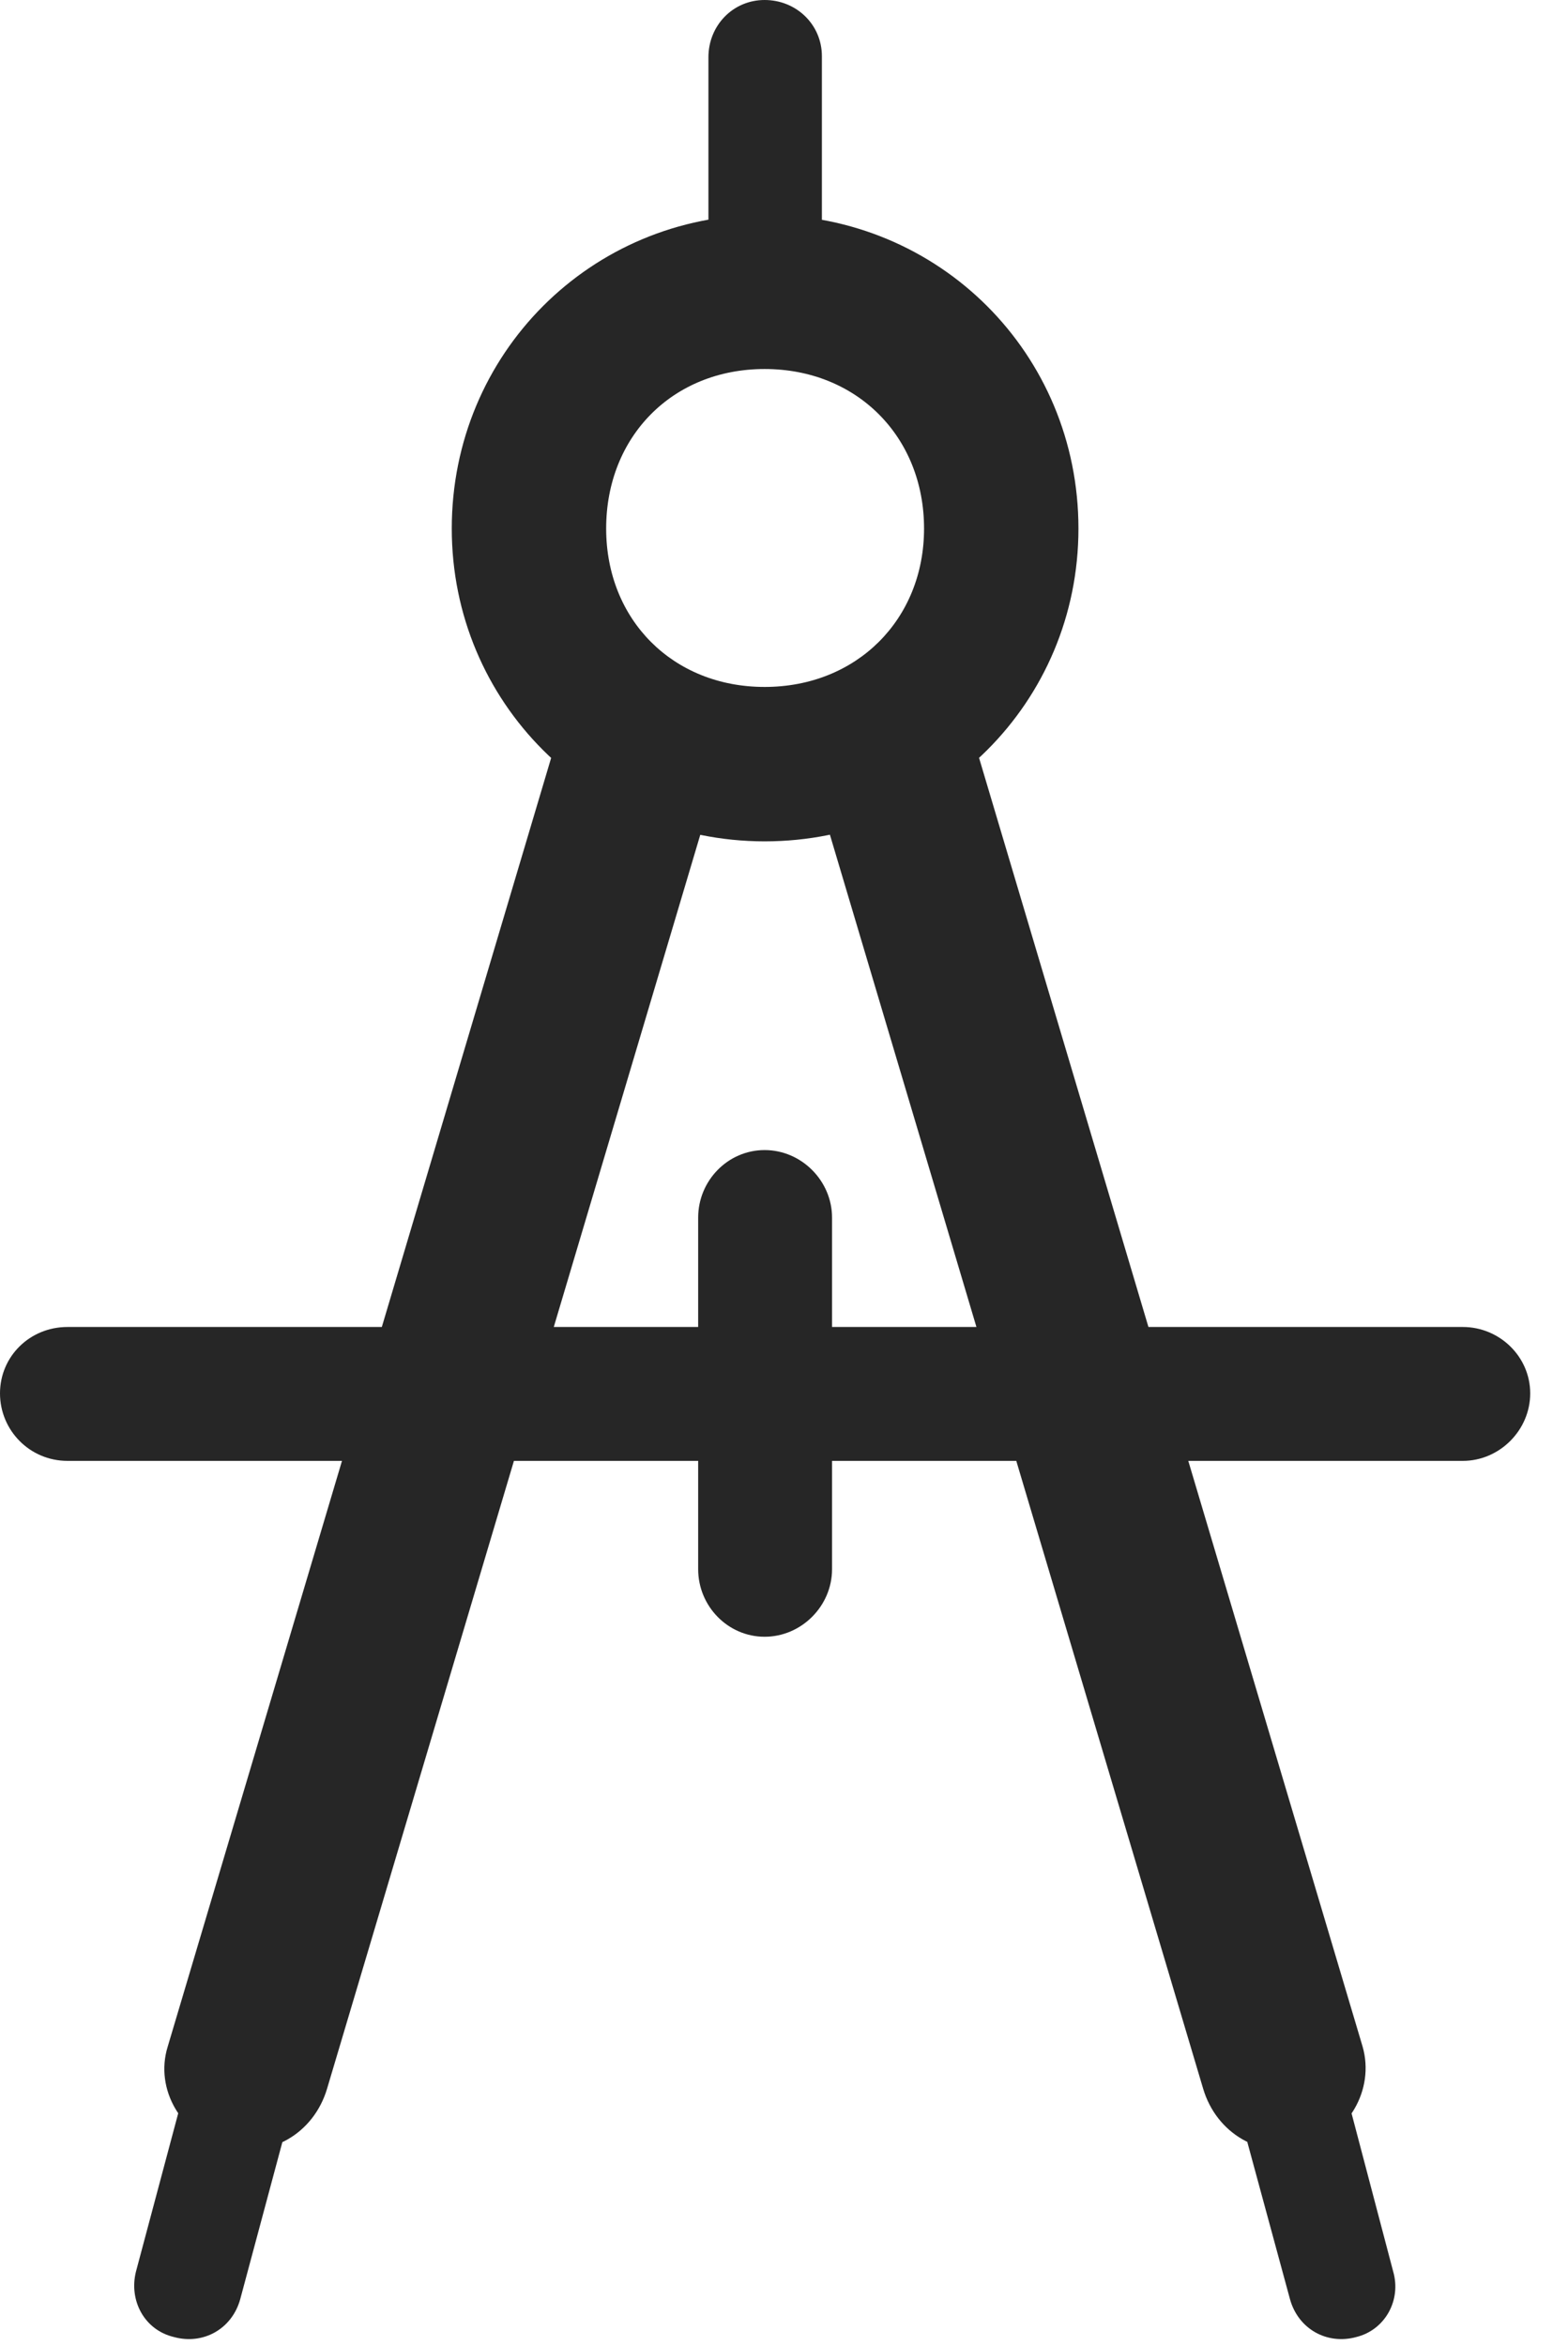 <?xml version="1.0" encoding="UTF-8"?>
<!--Generator: Apple Native CoreSVG 341-->
<!DOCTYPE svg
PUBLIC "-//W3C//DTD SVG 1.1//EN"
       "http://www.w3.org/Graphics/SVG/1.1/DTD/svg11.dtd">
<svg version="1.1" xmlns="http://www.w3.org/2000/svg" xmlns:xlink="http://www.w3.org/1999/xlink" viewBox="0 0 14.98 22.412">
 <g>
  <rect height="22.412" opacity="0" width="14.98" x="0" y="0"/>
  <path d="M6.768 3.057L7.852 3.057L7.852 0.537C7.852 0.234 7.607 0 7.305 0C7.002 0 6.768 0.244 6.768 0.547ZM7.305 8.037C8.975 8.037 10.303 6.709 10.303 5.049C10.303 3.379 8.975 2.051 7.305 2.051C5.645 2.051 4.316 3.379 4.316 5.049C4.316 6.709 5.645 8.037 7.305 8.037ZM7.305 6.562C6.426 6.562 5.791 5.918 5.791 5.049C5.791 4.17 6.426 3.525 7.305 3.525C8.184 3.525 8.828 4.17 8.828 5.049C8.828 5.918 8.184 6.562 7.305 6.562ZM6.904 7.256L5.371 6.885L1.602 19.551C1.475 19.961 1.738 20.4 2.158 20.508C2.578 20.625 2.998 20.381 3.125 19.951ZM2.021 18.994L1.299 21.699C1.23 21.973 1.377 22.256 1.66 22.324C1.943 22.402 2.217 22.246 2.295 21.963L3.018 19.268ZM7.715 7.256L11.494 19.951C11.621 20.381 12.041 20.625 12.461 20.508C12.881 20.4 13.135 19.961 13.018 19.551L9.248 6.885ZM12.598 18.994L11.592 19.268L12.324 21.963C12.402 22.246 12.676 22.402 12.959 22.324C13.232 22.256 13.389 21.973 13.31 21.699ZM0.645 12.676C0.283 12.676 0 12.959 0 13.31C0 13.662 0.283 13.955 0.645 13.955L13.975 13.955C14.326 13.955 14.619 13.662 14.619 13.31C14.619 12.959 14.326 12.676 13.975 12.676ZM7.949 11.631C7.949 11.279 7.656 10.986 7.305 10.986C6.953 10.986 6.67 11.279 6.67 11.631L6.67 14.99C6.67 15.342 6.953 15.635 7.305 15.635C7.656 15.635 7.949 15.342 7.949 14.99Z" fill="black" fill-opacity="0.85"/>
 </g>
</svg>
